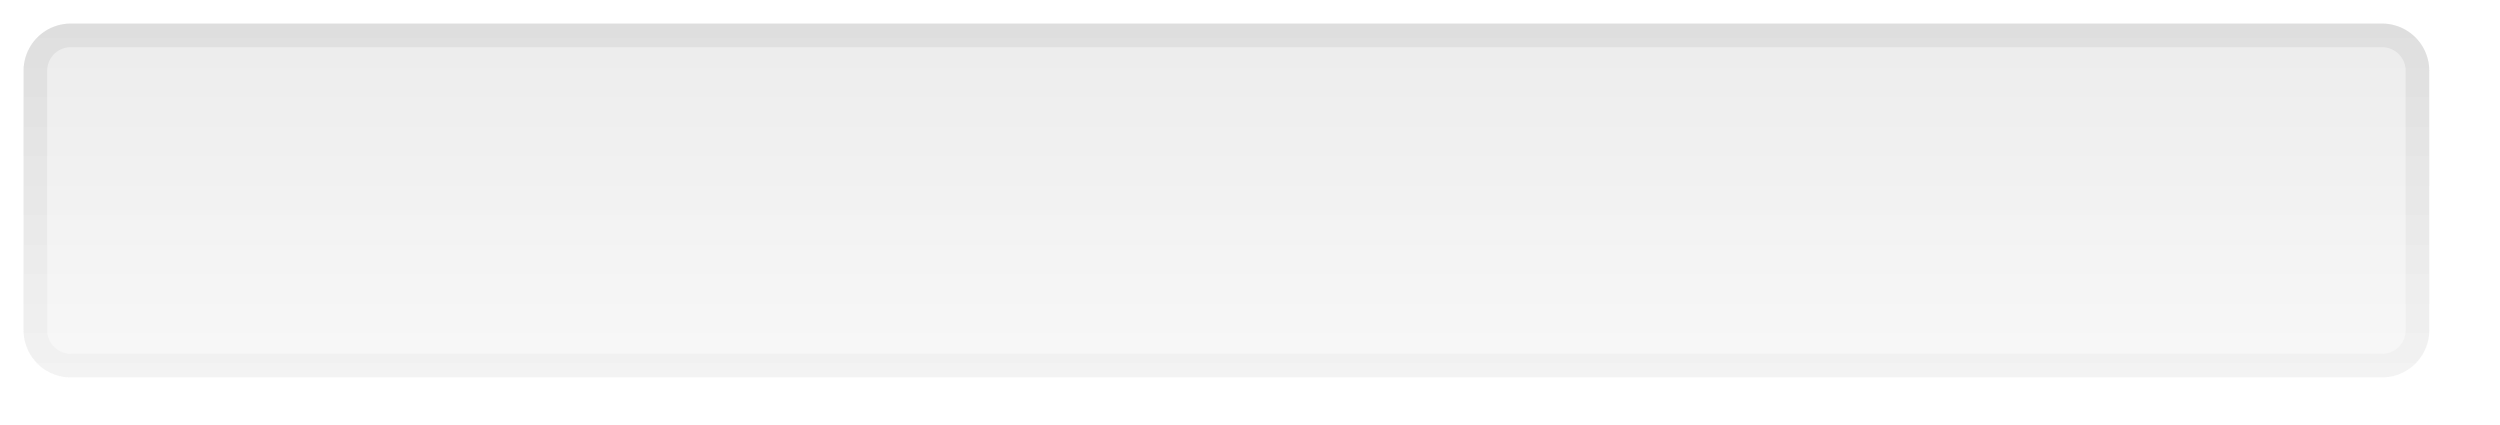 <svg width="106" height="18" fill="none" xmlns="http://www.w3.org/2000/svg"><path d="M1 3a2 2 0 0 1 2-2h98a2 2 0 0 1 2 2v11a2 2 0 0 1-2 2H3a2 2 0 0 1-2-2V3Z" fill="url(#a)" fill-opacity=".25"/><path d="M1.5 3A1.5 1.5 0 0 1 3 1.5h98a1.502 1.502 0 0 1 1.5 1.5v11a1.501 1.501 0 0 1-1.5 1.5H3A1.5 1.5 0 0 1 1.5 14V3Z" stroke="url(#b)" stroke-opacity=".25"/><defs><linearGradient id="a" x1="52" y1="1" x2="52" y2="16" gradientUnits="userSpaceOnUse"><stop stop-color="#B4B4B4"/><stop offset="1" stop-color="#E4E4E4"/></linearGradient><linearGradient id="b" x1="52" y1="1" x2="52" y2="16" gradientUnits="userSpaceOnUse"><stop stop-color="#B4B4B4"/><stop offset="1" stop-color="#E4E4E4"/></linearGradient></defs></svg>